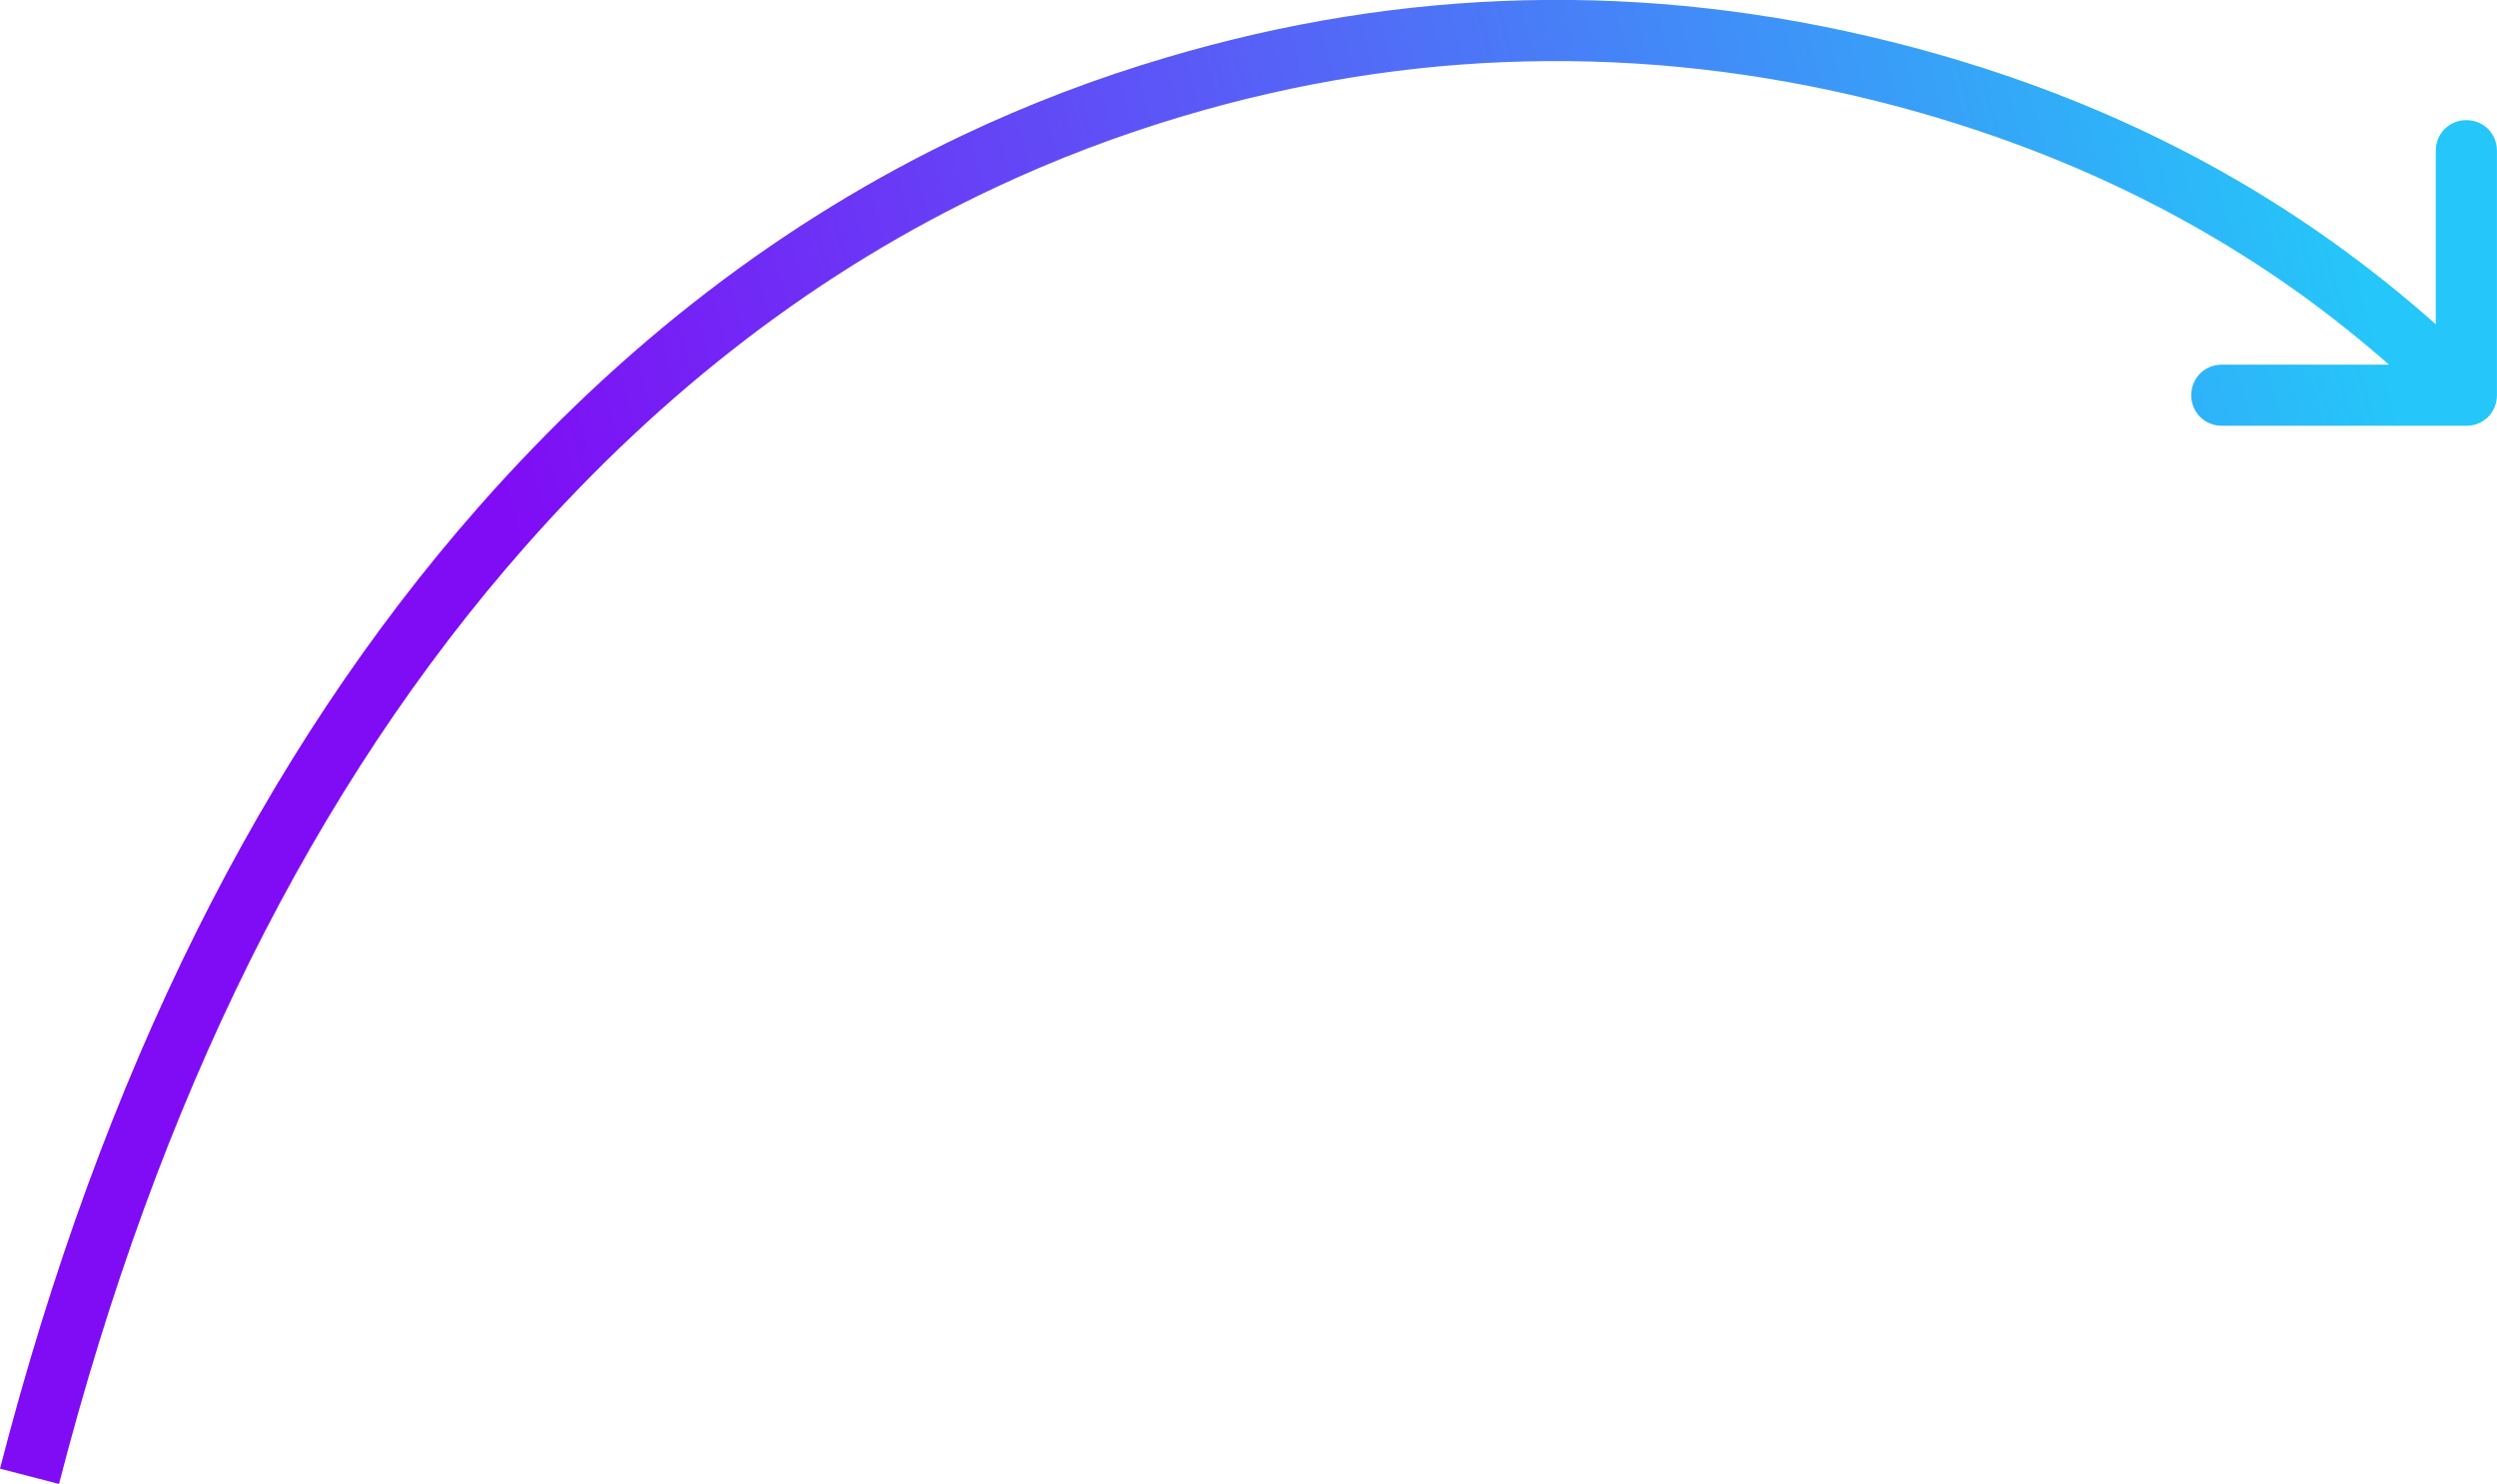 <svg width="81.682" height="48.559" viewBox="0 0 81.682 48.559" fill="none" xmlns="http://www.w3.org/2000/svg" xmlns:xlink="http://www.w3.org/1999/xlink">
	<desc>
			Created with Pixso.
	</desc>
	<defs>
		<linearGradient x1="18.729" y1="25.829" x2="77.538" y2="10.072" id="paint_linear_209_1987_0" gradientUnits="userSpaceOnUse">
			<stop stop-color="#800BF5"/>
			<stop offset="1" stop-color="#25C6F9"/>
		</linearGradient>
	</defs>
	<path id="Vector 43" d="M15.68 16.56Q5 28.68 0 48.05L1.93 48.55Q6.81 29.64 17.18 17.88Q24 10.15 32.55 6.14Q35.53 4.74 38.73 3.79Q44.29 2.14 49.89 2.01Q55.63 1.87 61.4 3.31Q69.23 5.28 75.32 9.67Q76.78 10.73 78.15 11.93L72.68 11.93C72.12 11.93 71.68 12.37 71.68 12.93C71.68 13.49 72.12 13.93 72.68 13.93L80.68 13.93C81.24 13.93 81.68 13.49 81.68 12.93L81.68 4.93C81.68 4.37 81.24 3.93 80.68 3.93C80.12 3.93 79.68 4.37 79.68 4.93L79.68 10.61Q78.06 9.17 76.31 7.92Q69.99 3.4 61.88 1.37Q55.85 -0.14 49.85 0.01Q43.99 0.15 38.16 1.88Q34.7 2.9 31.48 4.43Q22.69 8.61 15.68 16.56Z" fill="url(#paint_linear_209_1987_0)" fill-opacity="1" fill-rule="evenodd"/>
</svg>
